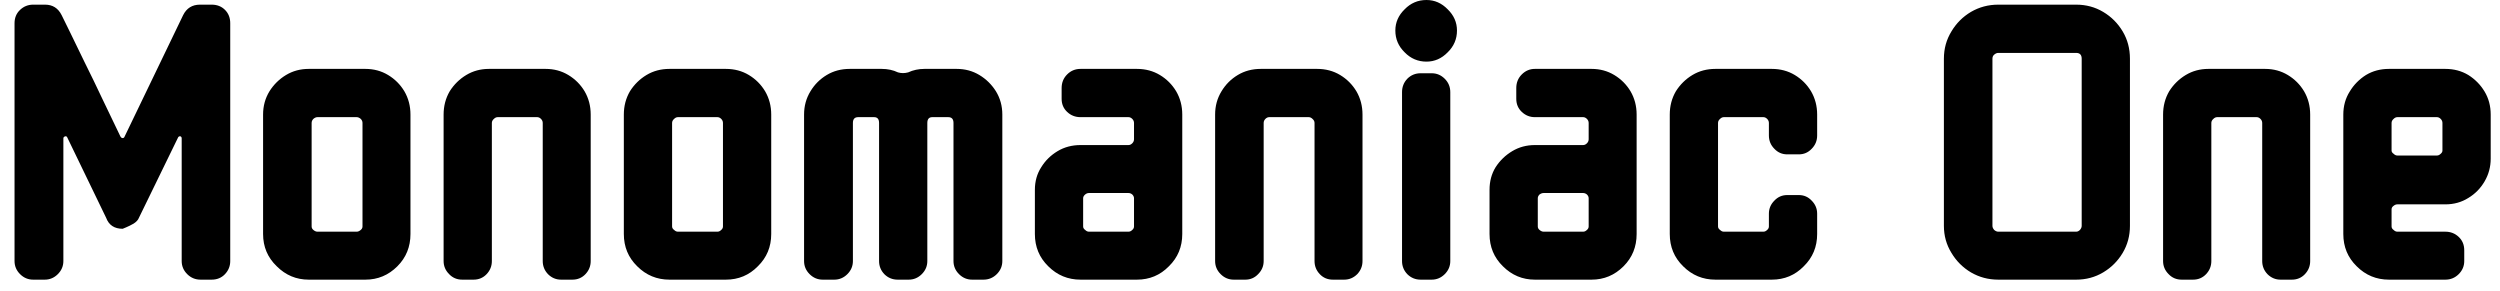 <svg width="86" height="10" viewBox="0 0 86 10" fill="none" xmlns="http://www.w3.org/2000/svg">
<path d="M7.92 0.8V8.98C7.92 9.153 7.86 9.303 7.74 9.43C7.62 9.557 7.467 9.62 7.28 9.62H6.9C6.72 9.62 6.567 9.557 6.44 9.43C6.313 9.303 6.25 9.153 6.25 8.98V4.76C6.25 4.727 6.237 4.703 6.21 4.69C6.177 4.683 6.15 4.693 6.13 4.72L4.78 7.49C4.753 7.563 4.693 7.63 4.6 7.69C4.507 7.743 4.42 7.787 4.34 7.82C4.26 7.853 4.22 7.87 4.22 7.87C3.933 7.87 3.743 7.743 3.65 7.49L2.31 4.72C2.297 4.693 2.273 4.683 2.24 4.69C2.2 4.703 2.18 4.727 2.18 4.76V8.98C2.18 9.153 2.117 9.303 1.99 9.43C1.863 9.557 1.713 9.62 1.54 9.62H1.14C0.967 9.62 0.817 9.557 0.69 9.43C0.563 9.303 0.5 9.153 0.5 8.98V0.8C0.5 0.613 0.563 0.46 0.69 0.34C0.817 0.22 0.967 0.16 1.14 0.16H1.55C1.81 0.16 2 0.28 2.12 0.52C2.167 0.62 2.263 0.817 2.41 1.11C2.557 1.41 2.727 1.76 2.92 2.16C3.12 2.56 3.323 2.98 3.53 3.42C3.743 3.867 3.947 4.29 4.14 4.69C4.16 4.73 4.187 4.75 4.22 4.75C4.253 4.75 4.277 4.73 4.29 4.69L6.3 0.52C6.42 0.28 6.613 0.16 6.88 0.16H7.28C7.467 0.16 7.62 0.22 7.74 0.34C7.86 0.46 7.92 0.613 7.92 0.8ZM14.12 3.94V8.05C14.12 8.49 13.97 8.86 13.67 9.16C13.363 9.467 12.997 9.62 12.57 9.62H10.62C10.193 9.62 9.827 9.467 9.52 9.16C9.207 8.86 9.05 8.49 9.05 8.05V3.94C9.05 3.647 9.123 3.38 9.27 3.14C9.417 2.907 9.607 2.72 9.84 2.58C10.073 2.44 10.333 2.37 10.62 2.37H12.57C12.857 2.37 13.117 2.44 13.35 2.58C13.583 2.72 13.77 2.907 13.91 3.14C14.05 3.38 14.12 3.647 14.12 3.94ZM12.47 7.79V4.23C12.47 4.177 12.45 4.13 12.41 4.09C12.363 4.05 12.317 4.03 12.27 4.03H10.92C10.873 4.03 10.827 4.05 10.78 4.09C10.74 4.13 10.72 4.177 10.72 4.23V7.79C10.72 7.837 10.74 7.877 10.78 7.91C10.827 7.95 10.873 7.97 10.92 7.97H12.27C12.317 7.97 12.363 7.95 12.41 7.91C12.45 7.877 12.47 7.837 12.47 7.79ZM20.32 3.94V8.98C20.32 9.153 20.26 9.303 20.14 9.43C20.02 9.557 19.87 9.62 19.69 9.62H19.3C19.127 9.62 18.977 9.557 18.85 9.43C18.73 9.303 18.67 9.153 18.67 8.98V4.23C18.67 4.177 18.65 4.13 18.61 4.09C18.57 4.05 18.527 4.03 18.48 4.03H17.12C17.073 4.03 17.03 4.05 16.99 4.09C16.943 4.13 16.92 4.177 16.92 4.23V8.98C16.92 9.153 16.86 9.303 16.74 9.43C16.62 9.557 16.47 9.62 16.29 9.62H15.9C15.72 9.62 15.57 9.557 15.45 9.43C15.323 9.303 15.26 9.153 15.26 8.98V3.94C15.26 3.647 15.33 3.38 15.47 3.14C15.617 2.907 15.807 2.72 16.04 2.58C16.273 2.44 16.533 2.37 16.82 2.37H18.77C19.057 2.37 19.317 2.44 19.55 2.58C19.783 2.72 19.97 2.907 20.11 3.14C20.25 3.38 20.32 3.647 20.32 3.94ZM26.53 3.94V8.05C26.53 8.49 26.377 8.86 26.07 9.16C25.77 9.467 25.403 9.62 24.97 9.62H23.03C22.597 9.62 22.227 9.467 21.92 9.16C21.613 8.86 21.46 8.49 21.46 8.05V3.94C21.46 3.647 21.53 3.38 21.67 3.14C21.817 2.907 22.007 2.72 22.24 2.58C22.473 2.44 22.737 2.37 23.03 2.37H24.97C25.263 2.37 25.527 2.44 25.76 2.58C25.993 2.72 26.18 2.907 26.32 3.14C26.46 3.38 26.53 3.647 26.53 3.94ZM24.87 7.79V4.23C24.87 4.177 24.85 4.13 24.81 4.09C24.77 4.05 24.727 4.03 24.68 4.03H23.32C23.273 4.03 23.23 4.05 23.19 4.09C23.143 4.13 23.12 4.177 23.12 4.23V7.79C23.12 7.837 23.143 7.877 23.19 7.91C23.23 7.95 23.273 7.97 23.32 7.97H24.68C24.727 7.97 24.77 7.95 24.81 7.91C24.85 7.877 24.87 7.837 24.87 7.79ZM34.48 3.94V8.98C34.48 9.153 34.417 9.303 34.29 9.43C34.163 9.557 34.01 9.62 33.83 9.62H33.44C33.267 9.62 33.117 9.557 32.99 9.43C32.863 9.303 32.8 9.153 32.8 8.98V4.23C32.8 4.097 32.74 4.03 32.62 4.03H32.07C31.957 4.03 31.9 4.097 31.9 4.23V8.98C31.9 9.153 31.837 9.303 31.71 9.43C31.583 9.557 31.433 9.62 31.26 9.62H30.88C30.7 9.62 30.547 9.557 30.42 9.43C30.3 9.303 30.24 9.153 30.24 8.98V4.23C30.24 4.097 30.183 4.03 30.07 4.03H29.52C29.4 4.03 29.34 4.097 29.34 4.23V8.98C29.34 9.153 29.277 9.303 29.15 9.43C29.023 9.557 28.873 9.62 28.7 9.62H28.3C28.127 9.62 27.977 9.557 27.85 9.43C27.723 9.303 27.66 9.153 27.66 8.98V3.94C27.66 3.647 27.733 3.38 27.88 3.14C28.02 2.907 28.207 2.72 28.44 2.58C28.673 2.44 28.937 2.37 29.23 2.37H30.33C30.537 2.37 30.723 2.41 30.89 2.49C31.003 2.523 31.12 2.523 31.24 2.49C31.413 2.41 31.6 2.37 31.8 2.37H32.91C33.197 2.37 33.457 2.44 33.69 2.58C33.923 2.72 34.113 2.907 34.26 3.14C34.407 3.38 34.48 3.647 34.48 3.94ZM40.67 3.94V8.05C40.67 8.49 40.517 8.86 40.21 9.16C39.91 9.467 39.543 9.62 39.11 9.62H37.17C36.737 9.62 36.367 9.467 36.06 9.16C35.753 8.86 35.6 8.49 35.6 8.05V6.53C35.6 6.237 35.673 5.977 35.82 5.75C35.96 5.523 36.147 5.34 36.38 5.2C36.613 5.06 36.877 4.99 37.17 4.99H38.82C38.867 4.99 38.91 4.97 38.95 4.93C38.99 4.89 39.01 4.843 39.01 4.79V4.23C39.01 4.177 38.99 4.13 38.95 4.09C38.91 4.05 38.867 4.03 38.82 4.03H37.17C36.99 4.03 36.837 3.97 36.71 3.85C36.583 3.73 36.52 3.58 36.52 3.4V3.03C36.52 2.843 36.583 2.687 36.71 2.56C36.837 2.433 36.99 2.37 37.17 2.37H39.11C39.403 2.37 39.667 2.44 39.9 2.58C40.133 2.72 40.32 2.907 40.46 3.14C40.6 3.38 40.67 3.647 40.67 3.94ZM39.01 7.79V6.82C39.01 6.773 38.99 6.73 38.95 6.69C38.91 6.657 38.867 6.64 38.82 6.64H37.46C37.413 6.64 37.37 6.657 37.33 6.69C37.283 6.73 37.26 6.773 37.26 6.82V7.79C37.26 7.837 37.283 7.877 37.33 7.91C37.37 7.95 37.413 7.97 37.46 7.97H38.82C38.867 7.97 38.91 7.95 38.95 7.91C38.99 7.877 39.01 7.837 39.01 7.79ZM46.87 3.94V8.98C46.87 9.153 46.81 9.303 46.69 9.43C46.563 9.557 46.413 9.62 46.24 9.62H45.85C45.67 9.62 45.52 9.557 45.4 9.43C45.28 9.303 45.22 9.153 45.22 8.98V4.23C45.22 4.177 45.197 4.13 45.15 4.09C45.11 4.05 45.067 4.03 45.02 4.03H43.66C43.613 4.03 43.57 4.05 43.53 4.09C43.49 4.13 43.47 4.177 43.47 4.23V8.98C43.47 9.153 43.407 9.303 43.28 9.43C43.16 9.557 43.013 9.62 42.84 9.62H42.44C42.267 9.62 42.117 9.557 41.99 9.43C41.863 9.303 41.8 9.153 41.8 8.98V3.94C41.8 3.647 41.873 3.38 42.02 3.14C42.16 2.907 42.347 2.72 42.58 2.58C42.813 2.44 43.077 2.37 43.37 2.37H45.31C45.603 2.37 45.867 2.44 46.1 2.58C46.333 2.72 46.52 2.907 46.66 3.14C46.8 3.38 46.87 3.647 46.87 3.94ZM50.12 1.05C50.12 1.343 50.013 1.593 49.8 1.8C49.593 2.013 49.35 2.12 49.07 2.12C48.777 2.12 48.527 2.013 48.32 1.8C48.107 1.593 48 1.343 48 1.05C48 0.77 48.107 0.527 48.32 0.32C48.527 0.107 48.777 0 49.07 0C49.35 0 49.593 0.107 49.8 0.32C50.013 0.527 50.12 0.77 50.12 1.05ZM49.89 3.17V8.98C49.89 9.153 49.827 9.303 49.7 9.43C49.573 9.557 49.423 9.62 49.25 9.62H48.87C48.69 9.62 48.537 9.557 48.41 9.43C48.29 9.303 48.23 9.153 48.23 8.98V3.17C48.23 2.99 48.29 2.837 48.41 2.71C48.537 2.583 48.69 2.52 48.87 2.52H49.25C49.423 2.52 49.573 2.583 49.7 2.71C49.827 2.837 49.89 2.99 49.89 3.17ZM56.3 3.94V8.05C56.3 8.49 56.15 8.86 55.85 9.16C55.543 9.467 55.177 9.62 54.75 9.62H52.8C52.373 9.62 52.007 9.467 51.7 9.16C51.393 8.86 51.24 8.49 51.24 8.05V6.53C51.24 6.237 51.31 5.977 51.45 5.75C51.597 5.523 51.787 5.34 52.02 5.2C52.253 5.06 52.513 4.99 52.8 4.99H54.46C54.507 4.99 54.55 4.97 54.59 4.93C54.63 4.89 54.65 4.843 54.65 4.79V4.23C54.65 4.177 54.63 4.13 54.59 4.09C54.55 4.05 54.507 4.03 54.46 4.03H52.8C52.627 4.03 52.477 3.97 52.35 3.85C52.223 3.73 52.16 3.58 52.16 3.4V3.03C52.16 2.843 52.223 2.687 52.35 2.56C52.477 2.433 52.627 2.37 52.8 2.37H54.75C55.037 2.37 55.297 2.44 55.53 2.58C55.763 2.72 55.95 2.907 56.09 3.14C56.23 3.38 56.3 3.647 56.3 3.94ZM54.65 7.79V6.82C54.65 6.773 54.63 6.73 54.59 6.69C54.55 6.657 54.507 6.64 54.46 6.64H53.1C53.053 6.64 53.007 6.657 52.96 6.69C52.92 6.73 52.9 6.773 52.9 6.82V7.79C52.9 7.837 52.92 7.877 52.96 7.91C53.007 7.95 53.053 7.97 53.1 7.97H54.46C54.507 7.97 54.55 7.95 54.59 7.91C54.63 7.877 54.65 7.837 54.65 7.79ZM62.51 7.35V8.05C62.51 8.49 62.357 8.86 62.05 9.16C61.75 9.467 61.383 9.62 60.95 9.62H59.01C58.577 9.62 58.207 9.467 57.9 9.16C57.593 8.86 57.44 8.49 57.44 8.05V3.94C57.44 3.647 57.51 3.38 57.65 3.14C57.797 2.907 57.987 2.72 58.22 2.58C58.453 2.44 58.717 2.37 59.01 2.37H60.95C61.243 2.37 61.507 2.44 61.74 2.58C61.973 2.72 62.16 2.907 62.3 3.14C62.44 3.38 62.51 3.647 62.51 3.94V4.66C62.51 4.84 62.447 4.993 62.32 5.12C62.2 5.247 62.053 5.31 61.88 5.31H61.48C61.307 5.31 61.16 5.247 61.04 5.12C60.913 4.993 60.85 4.84 60.85 4.66V4.23C60.85 4.177 60.83 4.13 60.79 4.09C60.75 4.05 60.707 4.03 60.66 4.03H59.3C59.253 4.03 59.21 4.05 59.17 4.09C59.123 4.13 59.1 4.177 59.1 4.23V7.79C59.1 7.837 59.123 7.877 59.17 7.91C59.21 7.95 59.253 7.97 59.3 7.97H60.66C60.707 7.97 60.75 7.95 60.79 7.91C60.83 7.877 60.85 7.837 60.85 7.79V7.35C60.85 7.177 60.913 7.027 61.04 6.9C61.16 6.773 61.307 6.71 61.48 6.71H61.88C62.053 6.71 62.2 6.773 62.32 6.9C62.447 7.027 62.51 7.177 62.51 7.35ZM73.27 2.02V7.77C73.27 8.11 73.187 8.42 73.02 8.7C72.853 8.98 72.63 9.203 72.35 9.37C72.07 9.537 71.76 9.62 71.42 9.62H68.74C68.4 9.62 68.087 9.537 67.8 9.37C67.52 9.203 67.297 8.98 67.13 8.7C66.957 8.42 66.87 8.11 66.87 7.77V2.02C66.87 1.673 66.957 1.36 67.13 1.08C67.297 0.8 67.52 0.577 67.8 0.41C68.087 0.243 68.4 0.16 68.74 0.16H71.42C71.76 0.16 72.07 0.243 72.35 0.41C72.63 0.577 72.853 0.8 73.02 1.08C73.187 1.36 73.27 1.673 73.27 2.02ZM71.61 7.77V2.02C71.61 1.887 71.547 1.82 71.42 1.82H68.74C68.693 1.82 68.647 1.84 68.6 1.88C68.56 1.913 68.54 1.96 68.54 2.02V7.77C68.54 7.817 68.56 7.863 68.6 7.91C68.647 7.95 68.693 7.97 68.74 7.97H71.42C71.467 7.97 71.51 7.95 71.55 7.91C71.59 7.863 71.61 7.817 71.61 7.77ZM79.47 3.94V8.98C79.47 9.153 79.41 9.303 79.29 9.43C79.17 9.557 79.02 9.62 78.84 9.62H78.45C78.277 9.62 78.127 9.557 78 9.43C77.88 9.303 77.82 9.153 77.82 8.98V4.23C77.82 4.177 77.8 4.13 77.76 4.09C77.72 4.05 77.677 4.03 77.63 4.03H76.27C76.223 4.03 76.18 4.05 76.14 4.09C76.093 4.13 76.07 4.177 76.07 4.23V8.98C76.07 9.153 76.01 9.303 75.89 9.43C75.77 9.557 75.62 9.62 75.44 9.62H75.05C74.87 9.62 74.72 9.557 74.6 9.43C74.473 9.303 74.41 9.153 74.41 8.98V3.94C74.41 3.647 74.48 3.38 74.62 3.14C74.767 2.907 74.957 2.72 75.19 2.58C75.423 2.44 75.683 2.37 75.97 2.37H77.92C78.207 2.37 78.467 2.44 78.7 2.58C78.933 2.72 79.12 2.907 79.26 3.14C79.4 3.38 79.47 3.647 79.47 3.94ZM85.68 3.94V5.46C85.68 5.74 85.61 6 85.47 6.24C85.33 6.48 85.143 6.67 84.91 6.81C84.677 6.957 84.413 7.03 84.12 7.03H82.47C82.423 7.03 82.38 7.047 82.34 7.08C82.293 7.113 82.27 7.153 82.27 7.2V7.79C82.27 7.837 82.293 7.877 82.34 7.91C82.38 7.95 82.423 7.97 82.47 7.97H84.12C84.3 7.97 84.453 8.03 84.58 8.15C84.707 8.27 84.77 8.423 84.77 8.61V8.98C84.77 9.153 84.707 9.303 84.58 9.43C84.453 9.557 84.3 9.62 84.12 9.62H82.18C81.747 9.62 81.377 9.467 81.07 9.16C80.763 8.86 80.61 8.49 80.61 8.05V3.94C80.61 3.647 80.683 3.383 80.83 3.15C80.97 2.917 81.157 2.727 81.39 2.58C81.623 2.44 81.887 2.37 82.18 2.37H84.12C84.413 2.37 84.677 2.44 84.91 2.58C85.143 2.727 85.33 2.917 85.47 3.15C85.61 3.383 85.68 3.647 85.68 3.94ZM84.02 5.18V4.23C84.02 4.177 84 4.13 83.96 4.09C83.92 4.05 83.877 4.03 83.83 4.03H82.47C82.423 4.03 82.38 4.05 82.34 4.09C82.293 4.13 82.27 4.177 82.27 4.23V5.18C82.27 5.22 82.293 5.257 82.34 5.29C82.38 5.33 82.423 5.35 82.47 5.35H83.83C83.877 5.35 83.92 5.33 83.96 5.29C84 5.257 84.02 5.22 84.02 5.18Z" fill="black"/>
</svg>
